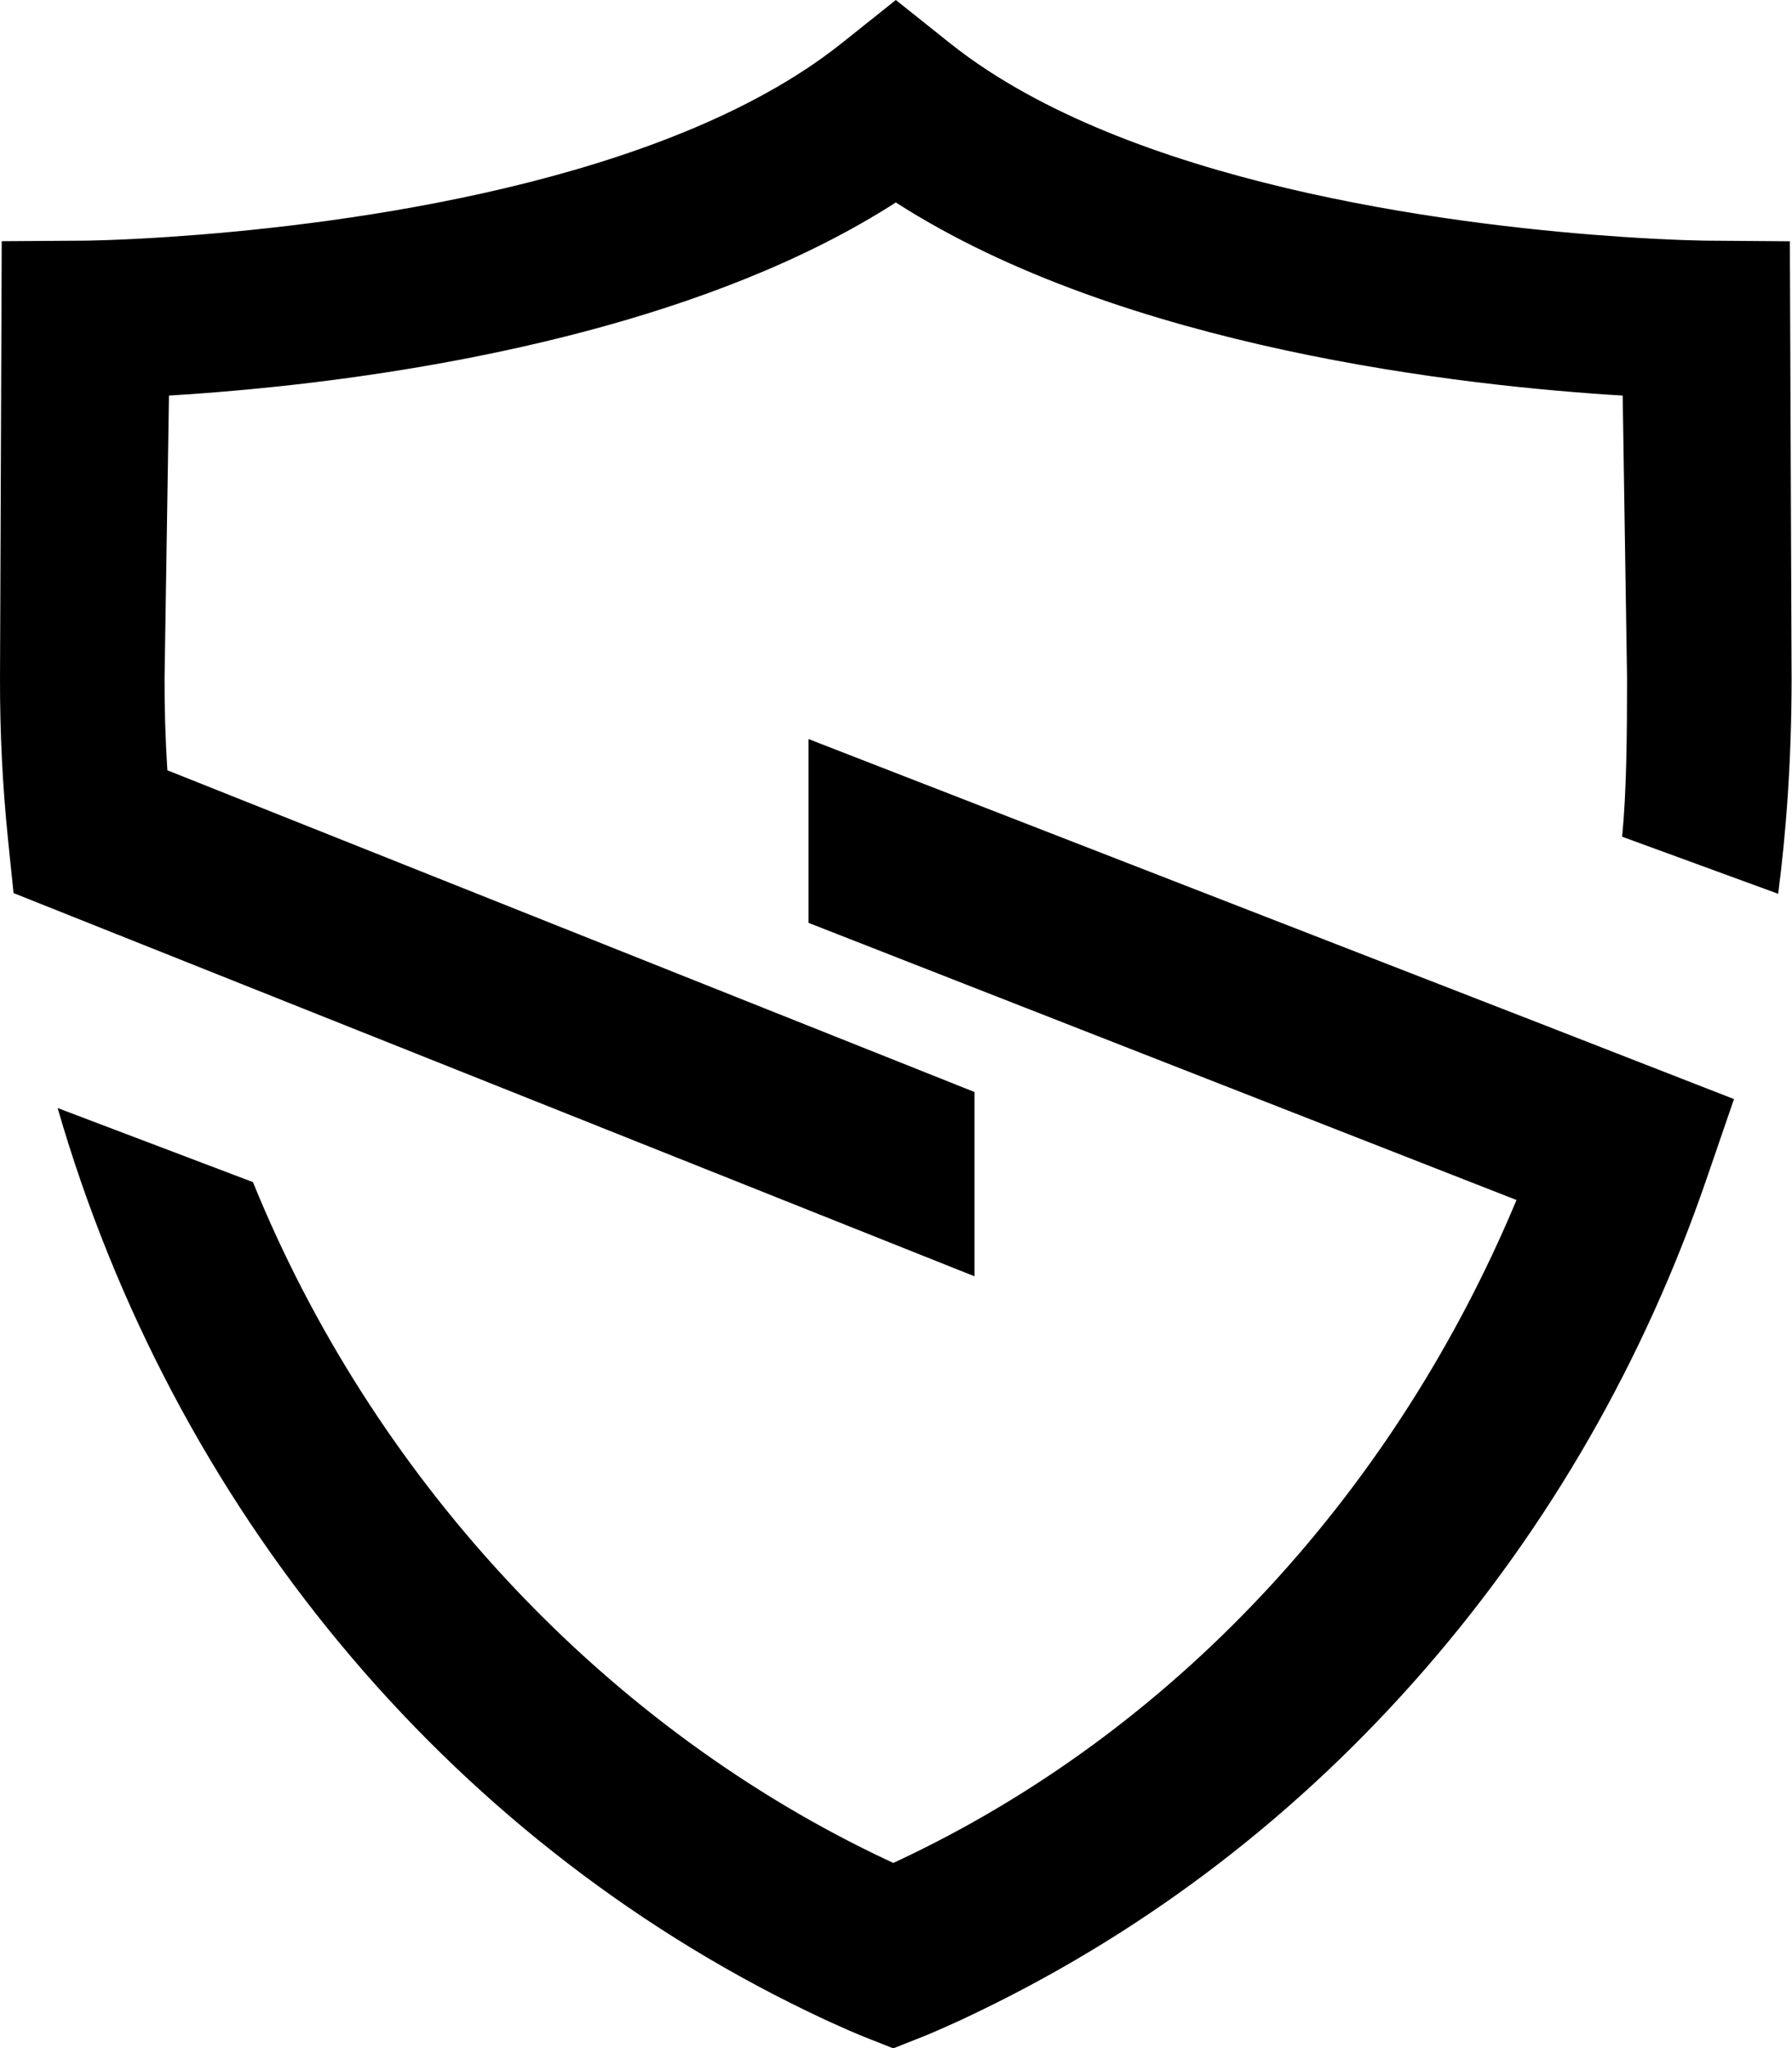 <?xml version="1.0" encoding="UTF-8" standalone="no"?>
<svg
   xmlns:serif="http://www.serif.com/"
   xmlns:dc="http://purl.org/dc/elements/1.1/"
   xmlns:cc="http://creativecommons.org/ns#"
   xmlns:rdf="http://www.w3.org/1999/02/22-rdf-syntax-ns#"
   xmlns:svg="http://www.w3.org/2000/svg"
   xmlns="http://www.w3.org/2000/svg"
   id="svg7"
   style="fill-rule:evenodd;clip-rule:evenodd;stroke-linejoin:round;stroke-miterlimit:2;"
   xml:space="preserve"
   version="1.1"
   viewBox="0 0 1094 1250"
   height="100%"
   width="100%"><defs
     id="defs11" /><g
     serif:id="Final Logo"
     id="Final-Logo"><g
       serif:id="Final black"
       id="Final-black"><path
         style="fill-rule:nonzero;"
         d="M1035.16,661.583l-96.434,-37.6l-445.111,-172.968l0,112.171l432.2,169.117c-73.215,175.18 -203.721,319.066 -369.529,399.365c-4.013,1.957 -7.682,3.679 -10.946,5.189c-3.262,-1.51 -6.915,-3.232 -10.945,-5.189c-169.52,-82.098 -307.435,-231.728 -379.971,-410.284l-119.255,-45.218c70.526,243.654 236.806,444.217 457.023,550.883c21.233,10.286 34.014,15.383 35.409,15.936l17.739,7.015l17.754,-7.015c1.389,-0.553 14.177,-5.65 35.397,-15.936c103.757,-50.253 195.319,-120.672 272.157,-209.273c75.48,-87.078 133.065,-187.398 171.132,-298.177l16.801,-48.886l-23.421,-9.13Z"
         id="Bottom" /><path
         style="fill-rule:nonzero;"
         d="M1.053,147.198c-0,-0 50.704,-0.331 50.704,-0.331c0.77,0 20.263,-0.226 51.395,-2.295c92.063,-6.137 285.991,-28.462 398.819,-109.242c4.116,-2.956 8.12,-5.963 12,-9.058l32.924,-26.272l32.93,26.272c3.881,3.095 7.873,6.102 11.994,9.058c112.825,80.763 306.723,103.105 398.815,109.242c31.146,2.069 50.646,2.295 51.418,2.295l50.645,0.383c0,-0 1.053,266.658 1.053,266.658c0,51.303 -3.498,95.446 -8.197,131.524l-95.28,-34.832c2.717,-26.972 3.015,-61.26 3.03,-96.613l-2.669,-172.587c-95.698,-5.755 -304.644,-28.462 -443.739,-117.849c-112.105,72.035 -269.606,100.793 -376.609,112.233c-25.744,2.747 -48.566,4.503 -67.134,5.616c0,0 -2.7,172.665 -2.7,172.665c-0.051,18.617 0.527,37.352 1.719,55.995l492.746,196.341l-0,112.459l-586.651,-233.863l-3.301,-31.95c-3.392,-32.82 -5.061,-66.229 -4.961,-99.31l1.049,-266.539Z"
         id="Top" /></g></g><g
     serif:id="Color Alternatives"
     id="Color-Alternatives" /></svg>
